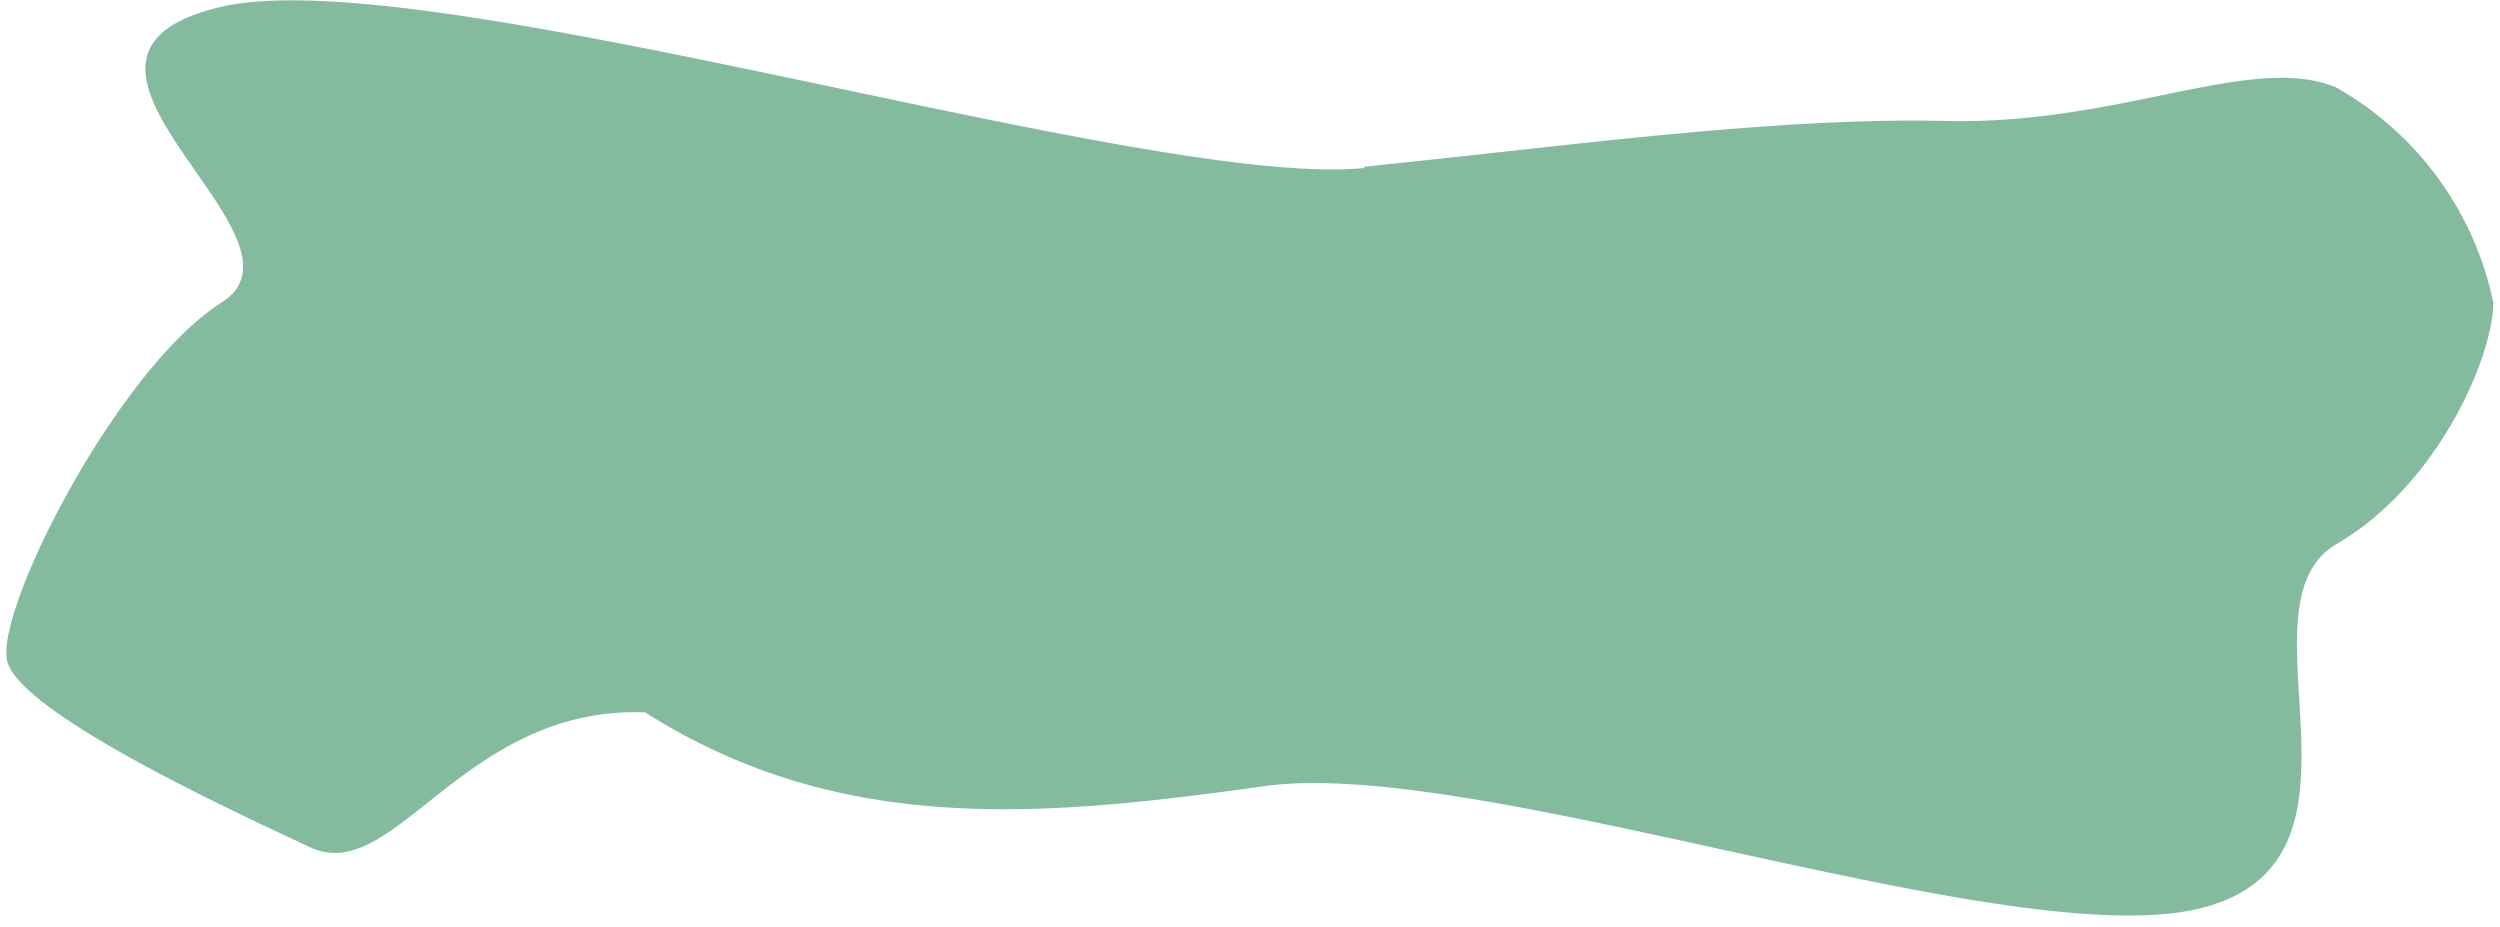 <svg width="186" height="69" fill="none" xmlns="http://www.w3.org/2000/svg"><path d="M101.5 12.4c14.9-1.5 30.4-3.7 43.3-3.4 13 .3 22.7-5.1 29-2.5a24 24 0 0 1 11.7 16c0 4-4.1 13.6-11.7 18-7.7 4.6 4 23.3-9.8 27-13.9 3.8-54.1-11.3-70-9-16.5 2.3-31.5 3.7-46-5.5-13.6-.5-18.7 13.1-25 10C17 60.2 1 52.8.5 49c-.6-4.2 8.4-21.7 16-26.5 7.7-4.9-16-18.3 0-22 15.3-3.5 68.8 13.6 85 12Z" fill="#84BB9F"/></svg>